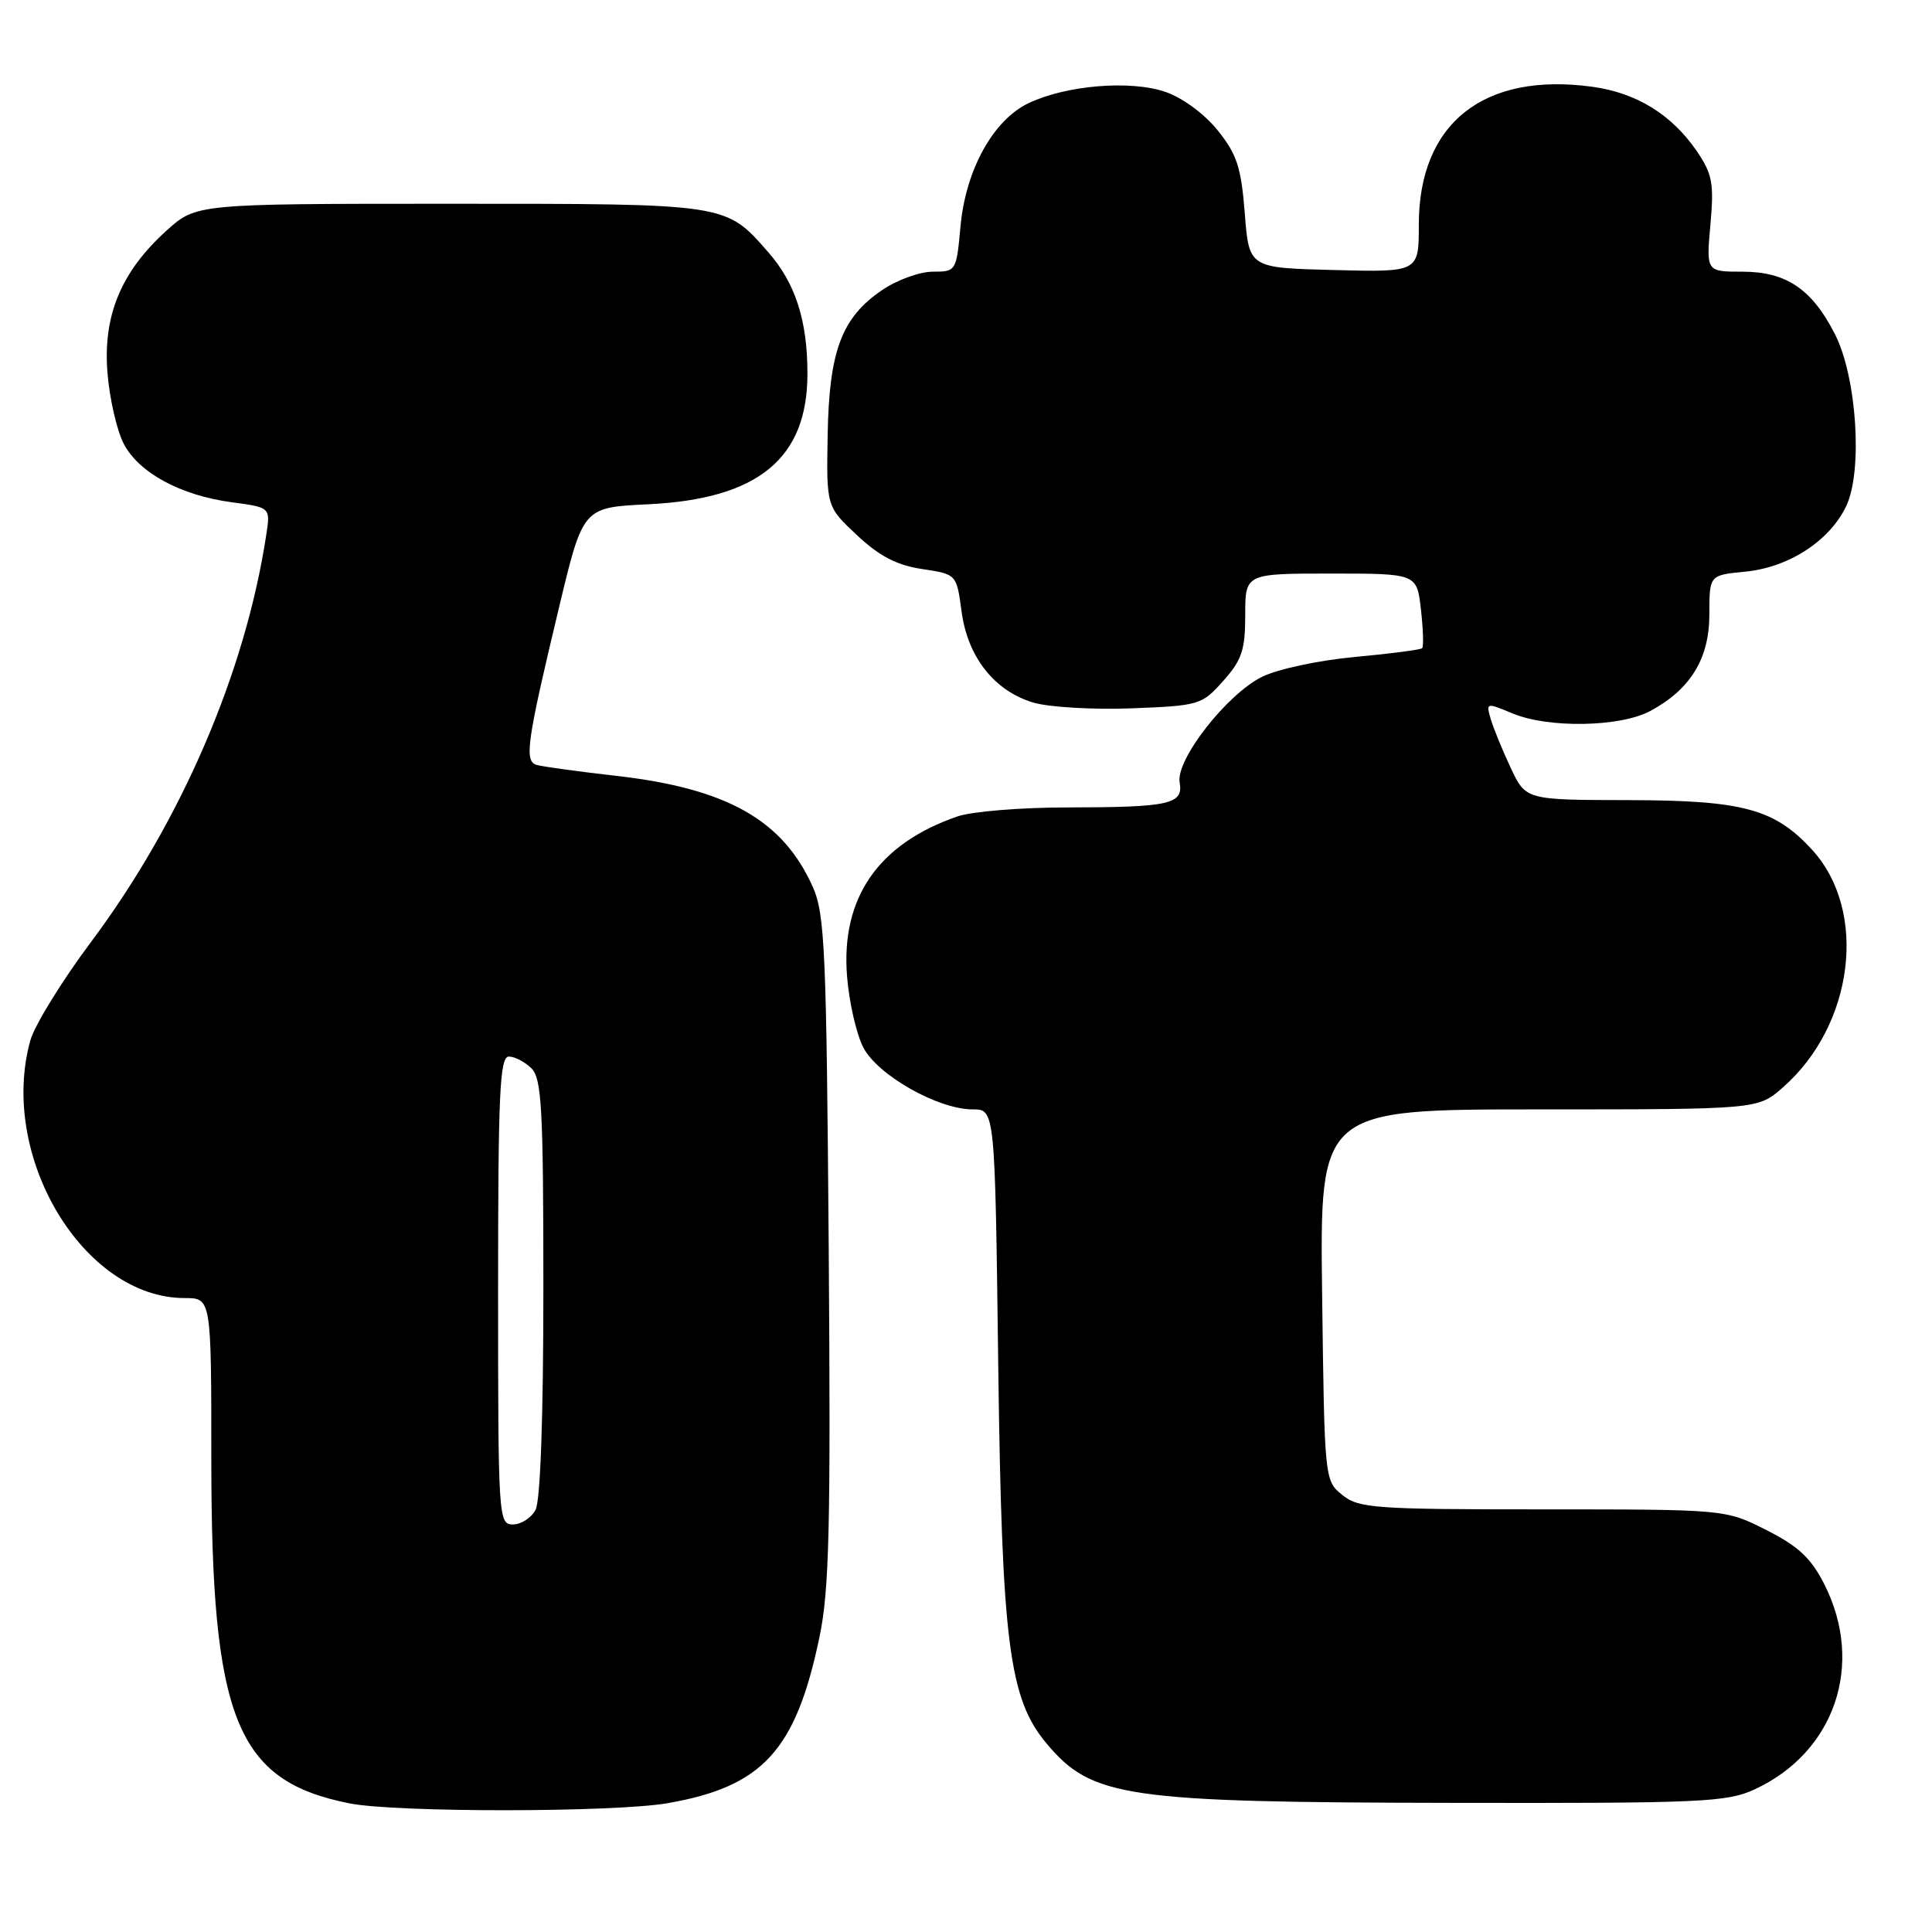 <?xml version="1.0" encoding="UTF-8" standalone="no"?>
<!DOCTYPE svg PUBLIC "-//W3C//DTD SVG 1.1//EN" "http://www.w3.org/Graphics/SVG/1.1/DTD/svg11.dtd" >
<svg xmlns="http://www.w3.org/2000/svg" xmlns:xlink="http://www.w3.org/1999/xlink" version="1.1" viewBox="0 0 256 256">
 <g >
 <path fill="currentColor"
d=" M 88.47 238.93 C 101.06 236.74 105.45 231.94 108.58 216.94 C 109.89 210.71 110.08 202.37 109.81 165.50 C 109.51 125.80 109.30 121.11 107.69 117.50 C 103.72 108.64 96.32 104.47 81.62 102.80 C 76.61 102.23 71.88 101.58 71.12 101.36 C 69.43 100.87 69.79 98.37 74.10 80.38 C 77.25 67.23 77.25 67.23 85.89 66.82 C 100.47 66.12 107.00 60.76 106.99 49.50 C 106.99 42.46 105.39 37.51 101.80 33.42 C 96.10 26.93 96.57 27.00 59.55 27.00 C 26.01 27.00 26.01 27.00 22.06 30.56 C 16.05 36.00 13.63 41.81 14.24 49.38 C 14.51 52.80 15.48 57.03 16.39 58.79 C 18.39 62.65 23.95 65.66 30.77 66.56 C 35.84 67.24 35.84 67.24 35.28 70.87 C 32.51 89.11 24.01 108.84 12.03 124.86 C 8.18 130.01 4.58 135.86 4.02 137.86 C -0.23 153.17 11.04 172.00 24.46 172.00 C 28.00 172.00 28.00 172.00 28.00 193.34 C 28.00 227.81 31.28 235.98 46.33 238.96 C 52.51 240.18 81.40 240.16 88.47 238.93 Z  M 232.50 237.10 C 243.12 232.19 247.09 220.55 241.75 209.96 C 239.99 206.47 238.32 204.90 234.07 202.75 C 228.64 200.00 228.64 200.00 204.43 200.00 C 182.09 200.00 180.04 199.85 177.86 198.09 C 175.51 196.19 175.50 196.05 175.19 171.59 C 174.87 147.00 174.87 147.00 203.90 147.00 C 232.93 147.00 232.93 147.00 236.24 144.09 C 245.67 135.82 247.53 120.72 240.13 112.62 C 235.16 107.18 230.97 106.05 215.84 106.02 C 202.18 106.00 202.18 106.00 200.18 101.75 C 199.08 99.41 197.89 96.50 197.53 95.28 C 196.89 93.09 196.94 93.08 200.41 94.53 C 205.17 96.52 214.69 96.35 218.67 94.21 C 224.02 91.33 226.50 87.26 226.50 81.38 C 226.50 76.21 226.50 76.21 231.22 75.75 C 237.01 75.20 242.42 71.69 244.63 67.07 C 246.85 62.41 246.04 49.95 243.13 44.26 C 240.09 38.30 236.68 36.00 230.90 36.00 C 226.08 36.00 226.08 36.00 226.64 29.75 C 227.13 24.28 226.90 23.07 224.83 20.02 C 221.52 15.19 216.85 12.30 211.01 11.50 C 196.59 9.52 188.00 16.34 188.00 29.77 C 188.00 36.07 188.00 36.07 176.75 35.78 C 165.50 35.50 165.50 35.50 164.94 28.26 C 164.46 22.17 163.90 20.44 161.34 17.26 C 159.58 15.08 156.67 12.94 154.40 12.17 C 149.78 10.59 141.30 11.29 136.31 13.66 C 131.61 15.89 127.95 22.51 127.27 30.00 C 126.73 35.94 126.69 36.00 123.59 36.00 C 121.87 36.00 118.85 37.10 116.88 38.44 C 111.52 42.08 109.86 46.50 109.67 57.64 C 109.50 67.12 109.50 67.12 113.56 70.92 C 116.53 73.70 118.84 74.90 122.19 75.40 C 126.75 76.09 126.75 76.09 127.41 81.00 C 128.21 87.05 131.74 91.54 136.90 93.09 C 138.97 93.71 144.81 94.05 149.91 93.86 C 158.91 93.51 159.25 93.41 162.08 90.23 C 164.55 87.47 165.00 86.13 165.00 81.48 C 165.00 76.00 165.00 76.00 176.37 76.00 C 187.74 76.00 187.74 76.00 188.28 80.75 C 188.58 83.36 188.65 85.67 188.44 85.89 C 188.23 86.10 184.22 86.62 179.54 87.05 C 174.81 87.48 169.35 88.65 167.27 89.66 C 162.58 91.96 155.78 100.66 156.31 103.67 C 156.82 106.57 155.02 106.97 141.40 106.99 C 135.29 106.99 128.77 107.53 126.90 108.17 C 116.37 111.79 111.40 118.98 112.24 129.38 C 112.51 132.80 113.48 137.03 114.39 138.79 C 116.29 142.47 124.29 147.00 128.89 147.00 C 131.84 147.00 131.84 147.00 132.27 180.75 C 132.75 217.71 133.69 225.11 138.70 231.05 C 144.69 238.18 149.10 238.82 192.50 238.89 C 225.51 238.95 228.83 238.80 232.50 237.10 Z  M 66.00 171.00 C 66.00 144.80 66.22 140.00 67.43 140.00 C 68.21 140.00 69.56 140.71 70.43 141.57 C 71.78 142.92 72.00 146.98 72.00 170.64 C 72.00 187.68 71.61 198.87 70.96 200.07 C 70.40 201.13 69.05 202.00 67.96 202.00 C 66.05 202.00 66.00 201.15 66.00 171.00 Z "/>
</g>
</svg>